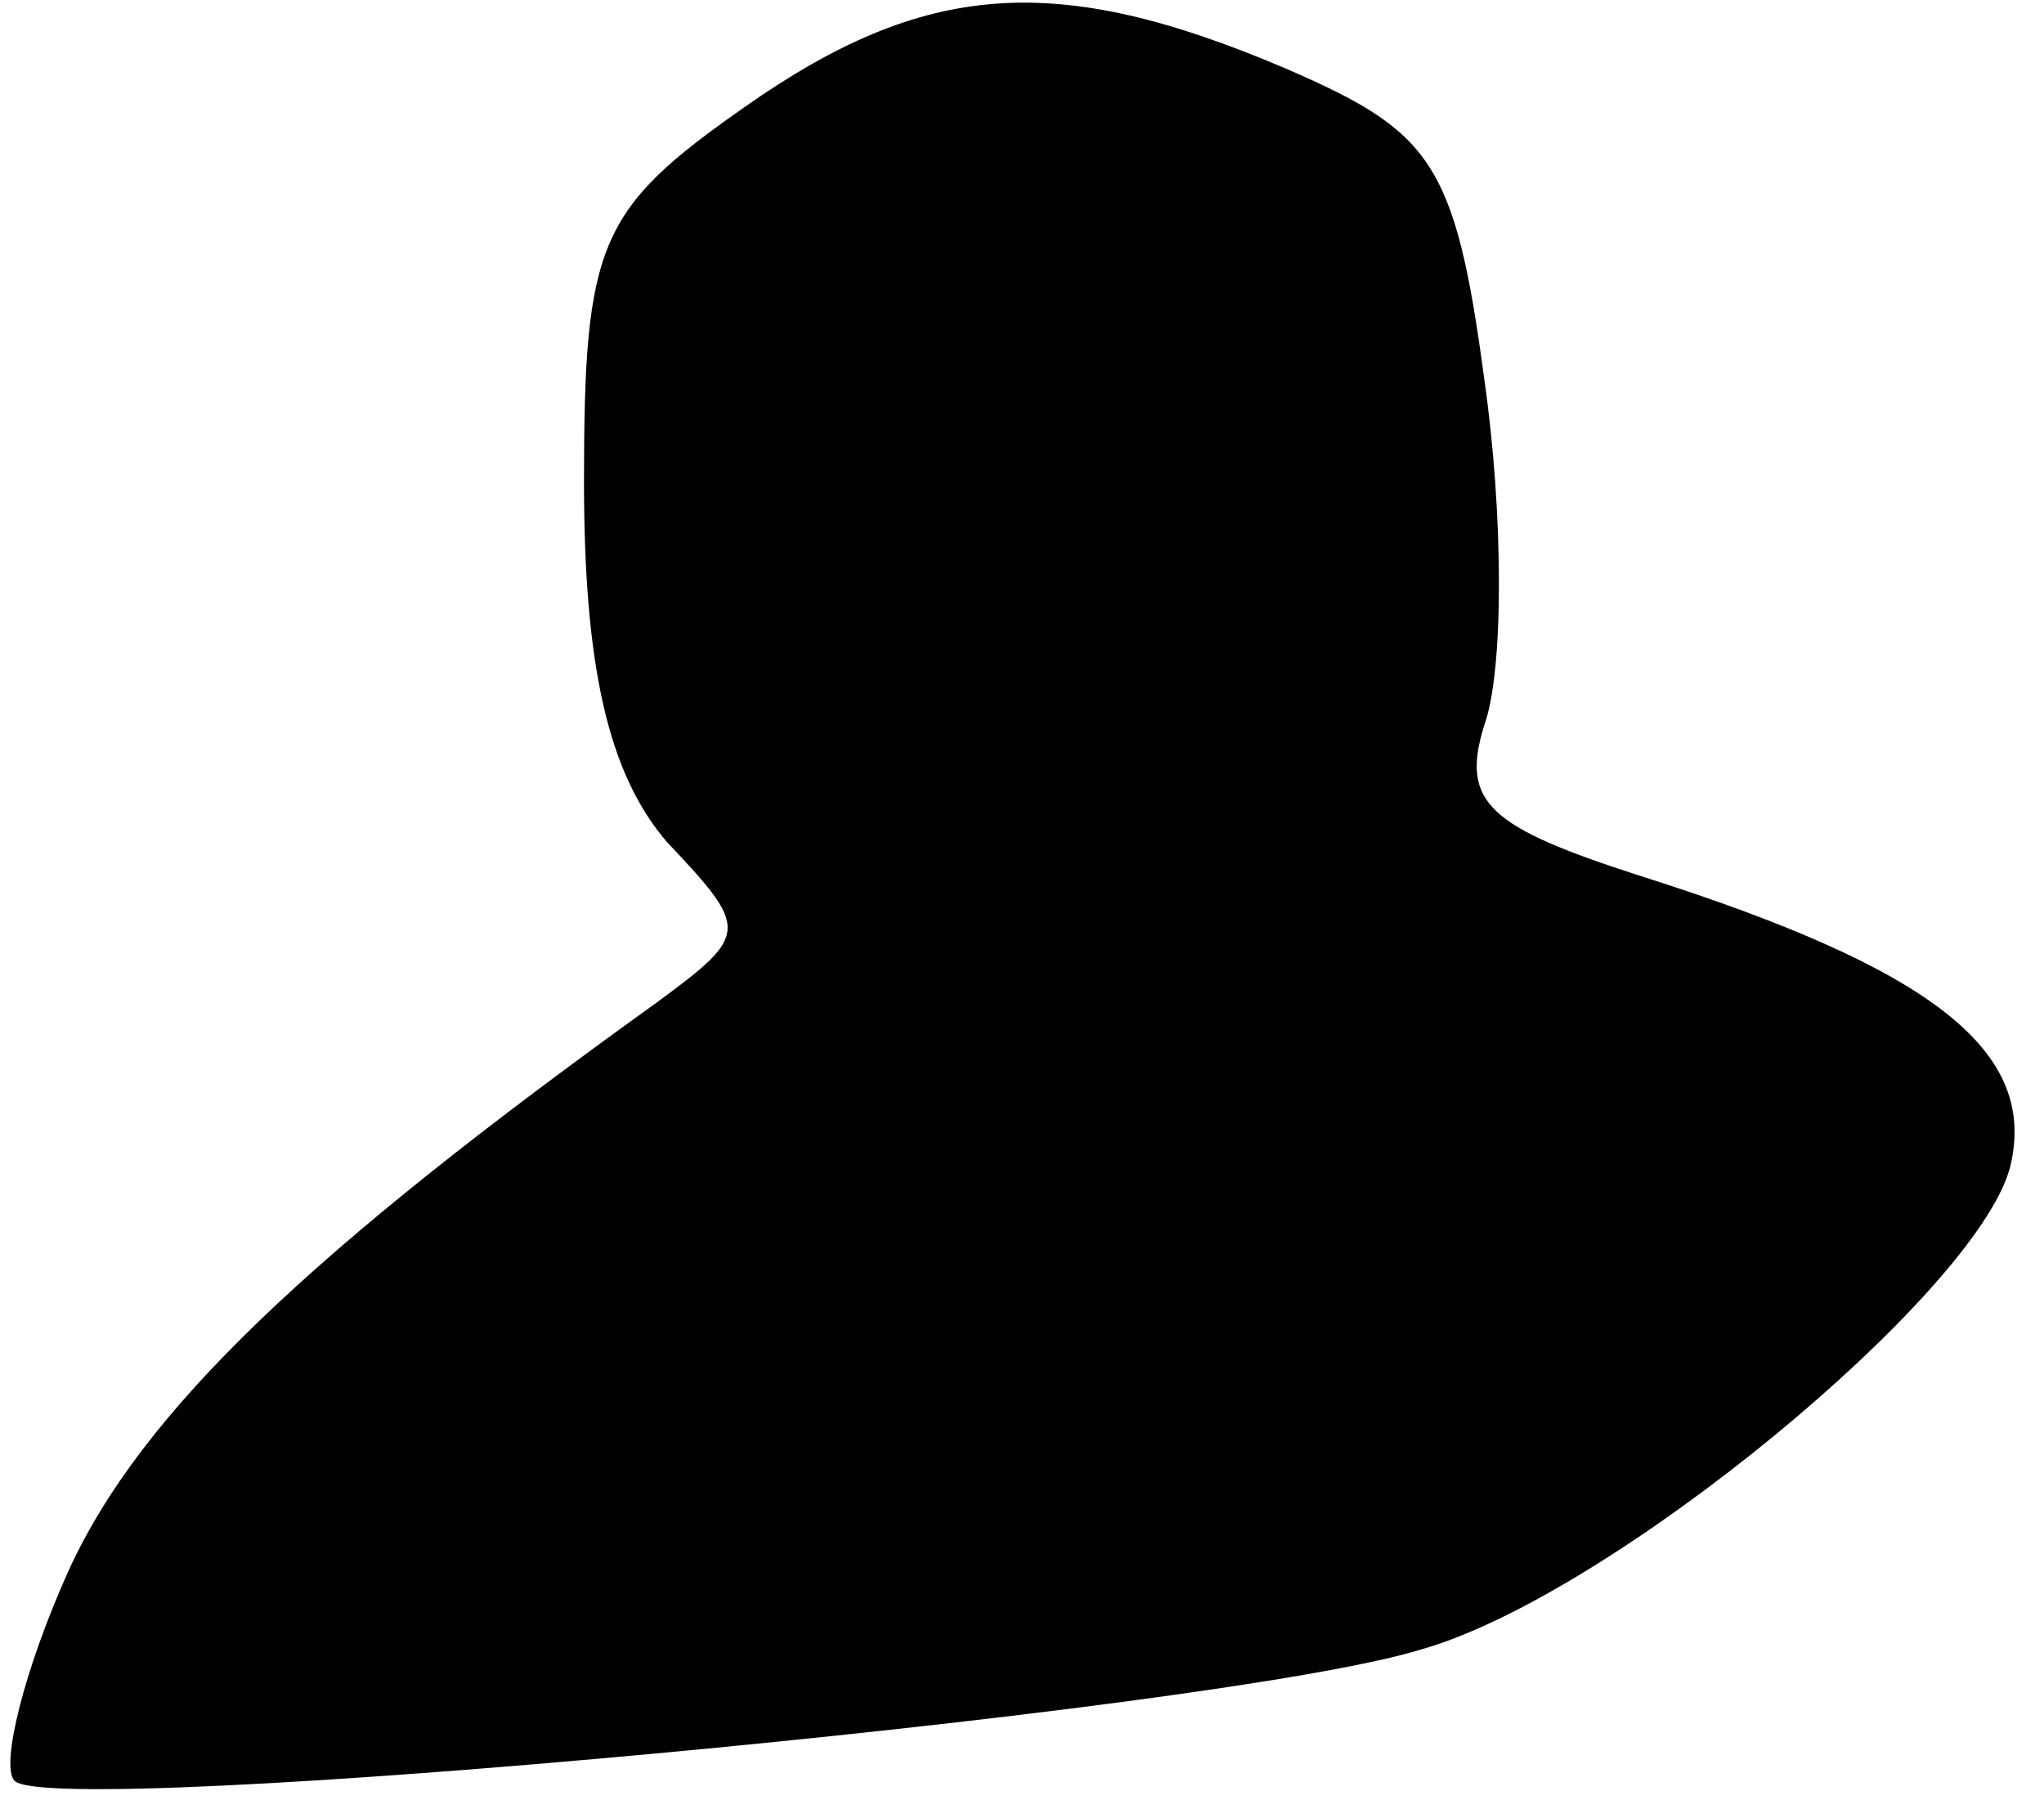 <?xml version="1.0" standalone="no"?>
<!DOCTYPE svg PUBLIC "-//W3C//DTD SVG 20010904//EN"
 "http://www.w3.org/TR/2001/REC-SVG-20010904/DTD/svg10.dtd">
<svg version="1.0" xmlns="http://www.w3.org/2000/svg"
 width="42pt" height="37pt" viewBox="0 0 42 37"
 preserveAspectRatio="xMidYMid meet">
<g transform="translate(0,37) scale(0.1,-0.1)"
fill="#000000" stroke="none">
<path fill="#000000" stroke="none" d="M153 348 c-30 -21 -33 -28 -33 -77 0
-38 5 -60 17 -74 17 -18 17 -19 -2 -33 -71 -51 -106 -84 -121 -117 -9 -20 -14
-40 -11 -43 8 -8 247 14 289 27 39 11 114 73 121 99 6 24 -16 41 -76 60 -31
10 -37 15 -32 31 4 11 4 43 0 71 -6 45 -11 51 -41 64 -47 20 -74 18 -111 -8z"/>
</g>
</svg>

